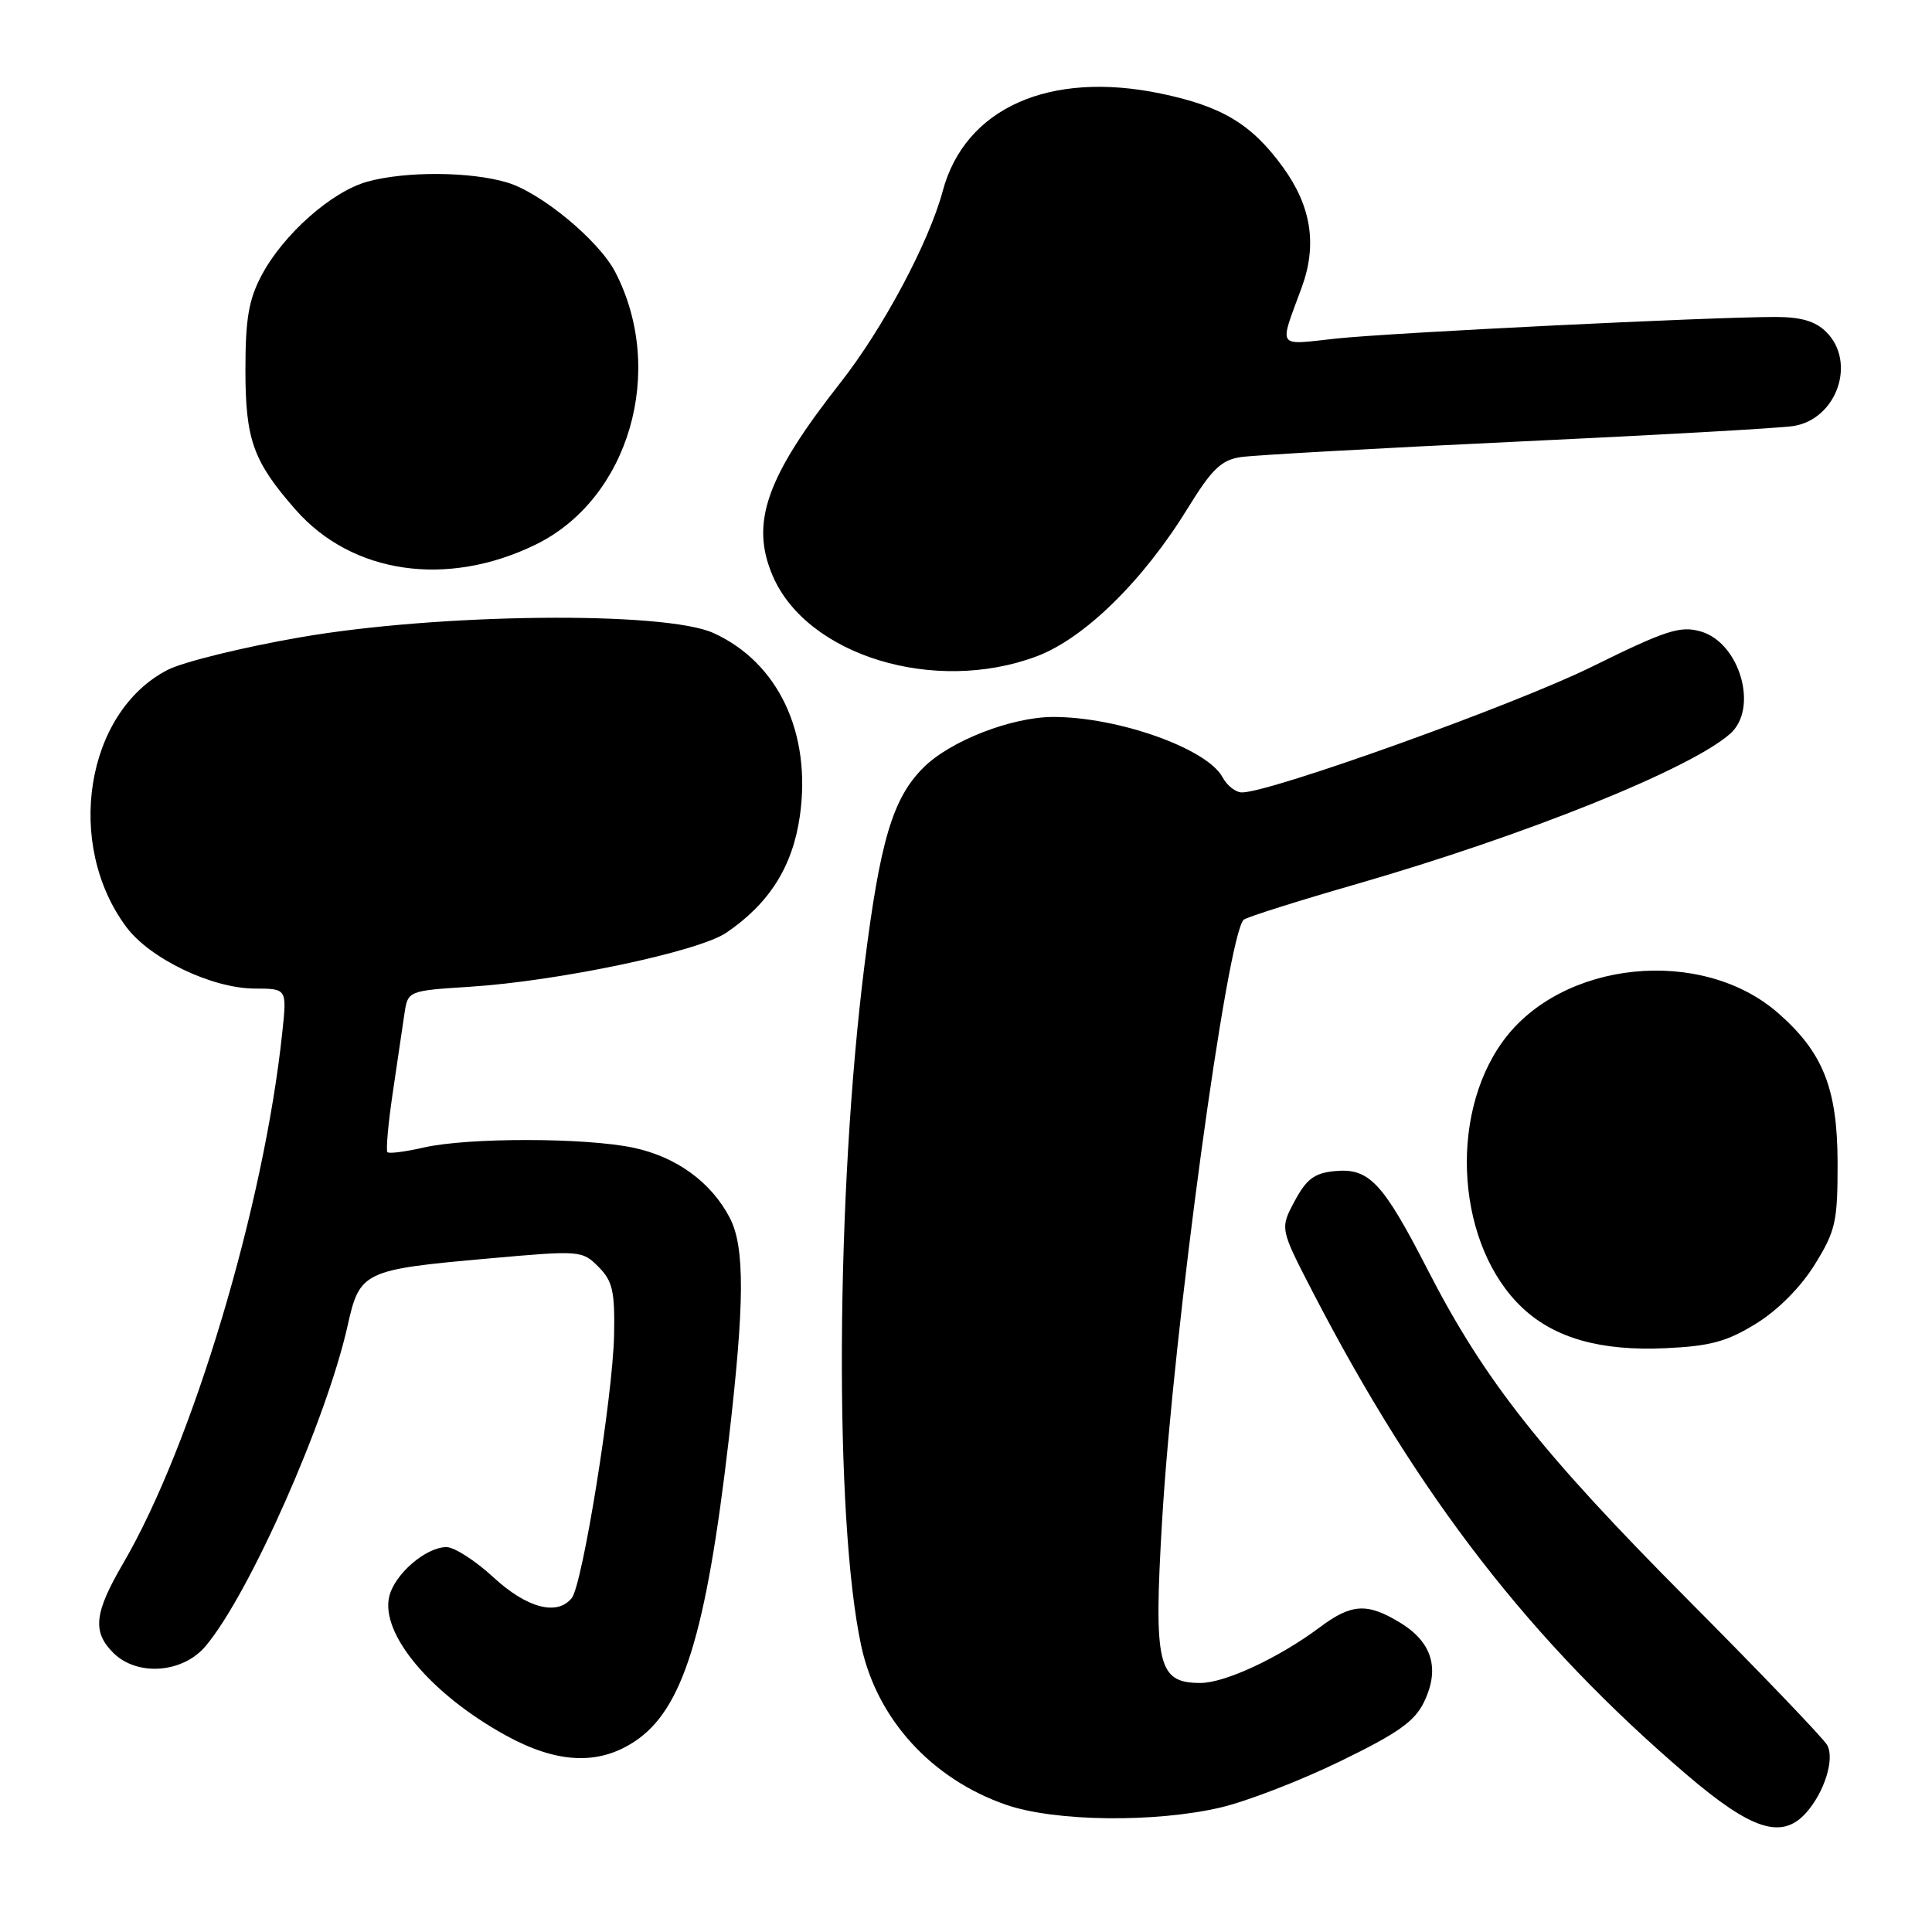 <?xml version="1.0" encoding="UTF-8" standalone="no"?>
<!DOCTYPE svg PUBLIC "-//W3C//DTD SVG 1.1//EN" "http://www.w3.org/Graphics/SVG/1.1/DTD/svg11.dtd" >
<svg xmlns="http://www.w3.org/2000/svg" xmlns:xlink="http://www.w3.org/1999/xlink" version="1.1" viewBox="0 0 256 256">
 <g >
 <path fill="currentColor"
d=" M 239.28 240.25 C 241.73 237.53 243.14 233.07 242.11 231.23 C 241.62 230.35 233.35 221.72 223.74 212.06 C 204.26 192.48 196.72 182.94 189.22 168.34 C 183.20 156.62 181.43 154.74 176.84 155.18 C 174.17 155.44 173.11 156.23 171.55 159.15 C 169.60 162.79 169.60 162.79 173.92 171.15 C 187.98 198.32 202.82 217.47 223.50 235.16 C 232.08 242.49 236.08 243.78 239.28 240.25 Z  M 161.79 239.49 C 165.25 238.67 172.38 235.92 177.62 233.36 C 185.28 229.64 187.47 228.08 188.72 225.47 C 190.80 221.11 189.77 217.64 185.63 215.08 C 181.22 212.36 179.12 212.46 174.94 215.58 C 169.51 219.65 162.34 223.00 159.06 223.00 C 153.40 223.00 152.85 220.66 153.99 201.41 C 155.48 176.27 162.61 123.83 164.80 121.87 C 165.18 121.53 171.93 119.39 179.79 117.13 C 202.22 110.65 223.94 101.92 229.25 97.23 C 233.06 93.88 230.55 85.16 225.35 83.67 C 222.63 82.89 220.76 83.50 210.86 88.38 C 200.68 93.40 168.36 105.00 164.57 105.00 C 163.74 105.00 162.59 104.10 162.00 103.00 C 159.97 99.20 148.19 95.00 139.57 95.00 C 134.04 95.00 125.88 98.18 122.35 101.72 C 118.30 105.76 116.62 111.38 114.56 127.79 C 110.74 158.15 110.52 201.35 114.11 218.06 C 116.19 227.78 123.44 235.73 133.33 239.15 C 139.79 241.38 153.09 241.54 161.79 239.49 Z  M 84.10 230.75 C 90.47 226.53 93.55 216.66 96.57 190.72 C 98.67 172.67 98.71 165.22 96.70 161.37 C 94.25 156.66 89.65 153.30 83.98 152.09 C 77.65 150.73 61.95 150.71 56.12 152.06 C 53.71 152.61 51.56 152.89 51.34 152.67 C 51.12 152.45 51.43 148.95 52.03 144.88 C 52.63 140.82 53.33 136.10 53.58 134.39 C 54.04 131.28 54.04 131.28 62.27 130.75 C 74.02 130.00 92.57 126.09 96.24 123.59 C 101.96 119.70 105.04 114.80 105.99 108.10 C 107.54 97.12 103.12 87.78 94.54 83.88 C 88.08 80.94 58.06 81.26 39.70 84.46 C 32.11 85.78 24.23 87.72 22.20 88.77 C 11.33 94.38 8.54 111.86 16.76 122.86 C 19.88 127.04 28.11 130.98 33.76 130.99 C 38.02 131.00 38.02 131.00 37.41 136.75 C 34.99 159.76 25.49 191.46 16.31 207.17 C 12.49 213.71 12.21 216.21 15.00 219.00 C 18.16 222.16 24.22 221.72 27.25 218.11 C 33.05 211.22 43.27 188.14 46.06 175.66 C 47.66 168.46 48.14 168.23 64.80 166.75 C 76.87 165.67 77.14 165.69 79.30 167.86 C 81.17 169.74 81.48 171.09 81.37 176.87 C 81.21 185.00 77.19 209.98 75.76 211.75 C 73.83 214.15 69.82 213.09 65.38 209.00 C 63.00 206.80 60.20 205.00 59.16 205.00 C 56.45 205.00 52.33 208.54 51.59 211.49 C 50.35 216.44 57.05 224.46 67.00 229.94 C 73.80 233.68 79.28 233.94 84.10 230.75 Z  M 232.71 175.37 C 235.59 173.60 238.63 170.53 240.47 167.55 C 243.23 163.09 243.50 161.89 243.49 154.08 C 243.47 144.26 241.58 139.47 235.64 134.26 C 225.50 125.36 206.90 127.25 199.13 137.99 C 191.82 148.07 193.09 165.20 201.75 173.32 C 206.03 177.33 212.15 179.05 220.74 178.64 C 226.63 178.37 228.86 177.76 232.71 175.37 Z  M 137.33 86.98 C 143.69 84.60 151.49 76.95 157.43 67.27 C 160.56 62.18 161.83 60.96 164.38 60.57 C 166.10 60.31 182.57 59.39 201.00 58.52 C 219.43 57.66 235.92 56.73 237.65 56.45 C 243.39 55.53 246.01 48.01 242.00 44.00 C 240.56 42.56 238.67 42.00 235.24 42.00 C 226.63 42.00 184.40 44.08 177.06 44.86 C 169.04 45.72 169.46 46.34 172.49 38.07 C 174.55 32.44 173.76 27.35 170.01 22.17 C 165.87 16.46 161.95 14.09 153.83 12.40 C 139.07 9.32 127.87 14.31 124.92 25.30 C 123.08 32.14 117.00 43.54 111.32 50.76 C 101.51 63.25 99.39 69.30 102.38 76.28 C 106.90 86.86 123.82 92.03 137.33 86.98 Z  M 71.00 72.15 C 83.34 66.11 88.30 49.14 81.53 36.06 C 79.38 31.89 71.70 25.52 67.19 24.18 C 62.32 22.72 53.74 22.67 48.68 24.07 C 43.95 25.38 37.57 31.03 34.69 36.43 C 32.96 39.68 32.52 42.21 32.52 49.00 C 32.52 58.27 33.54 61.13 39.17 67.54 C 46.66 76.07 59.26 77.89 71.00 72.15 Z "/>
</g>
</svg>